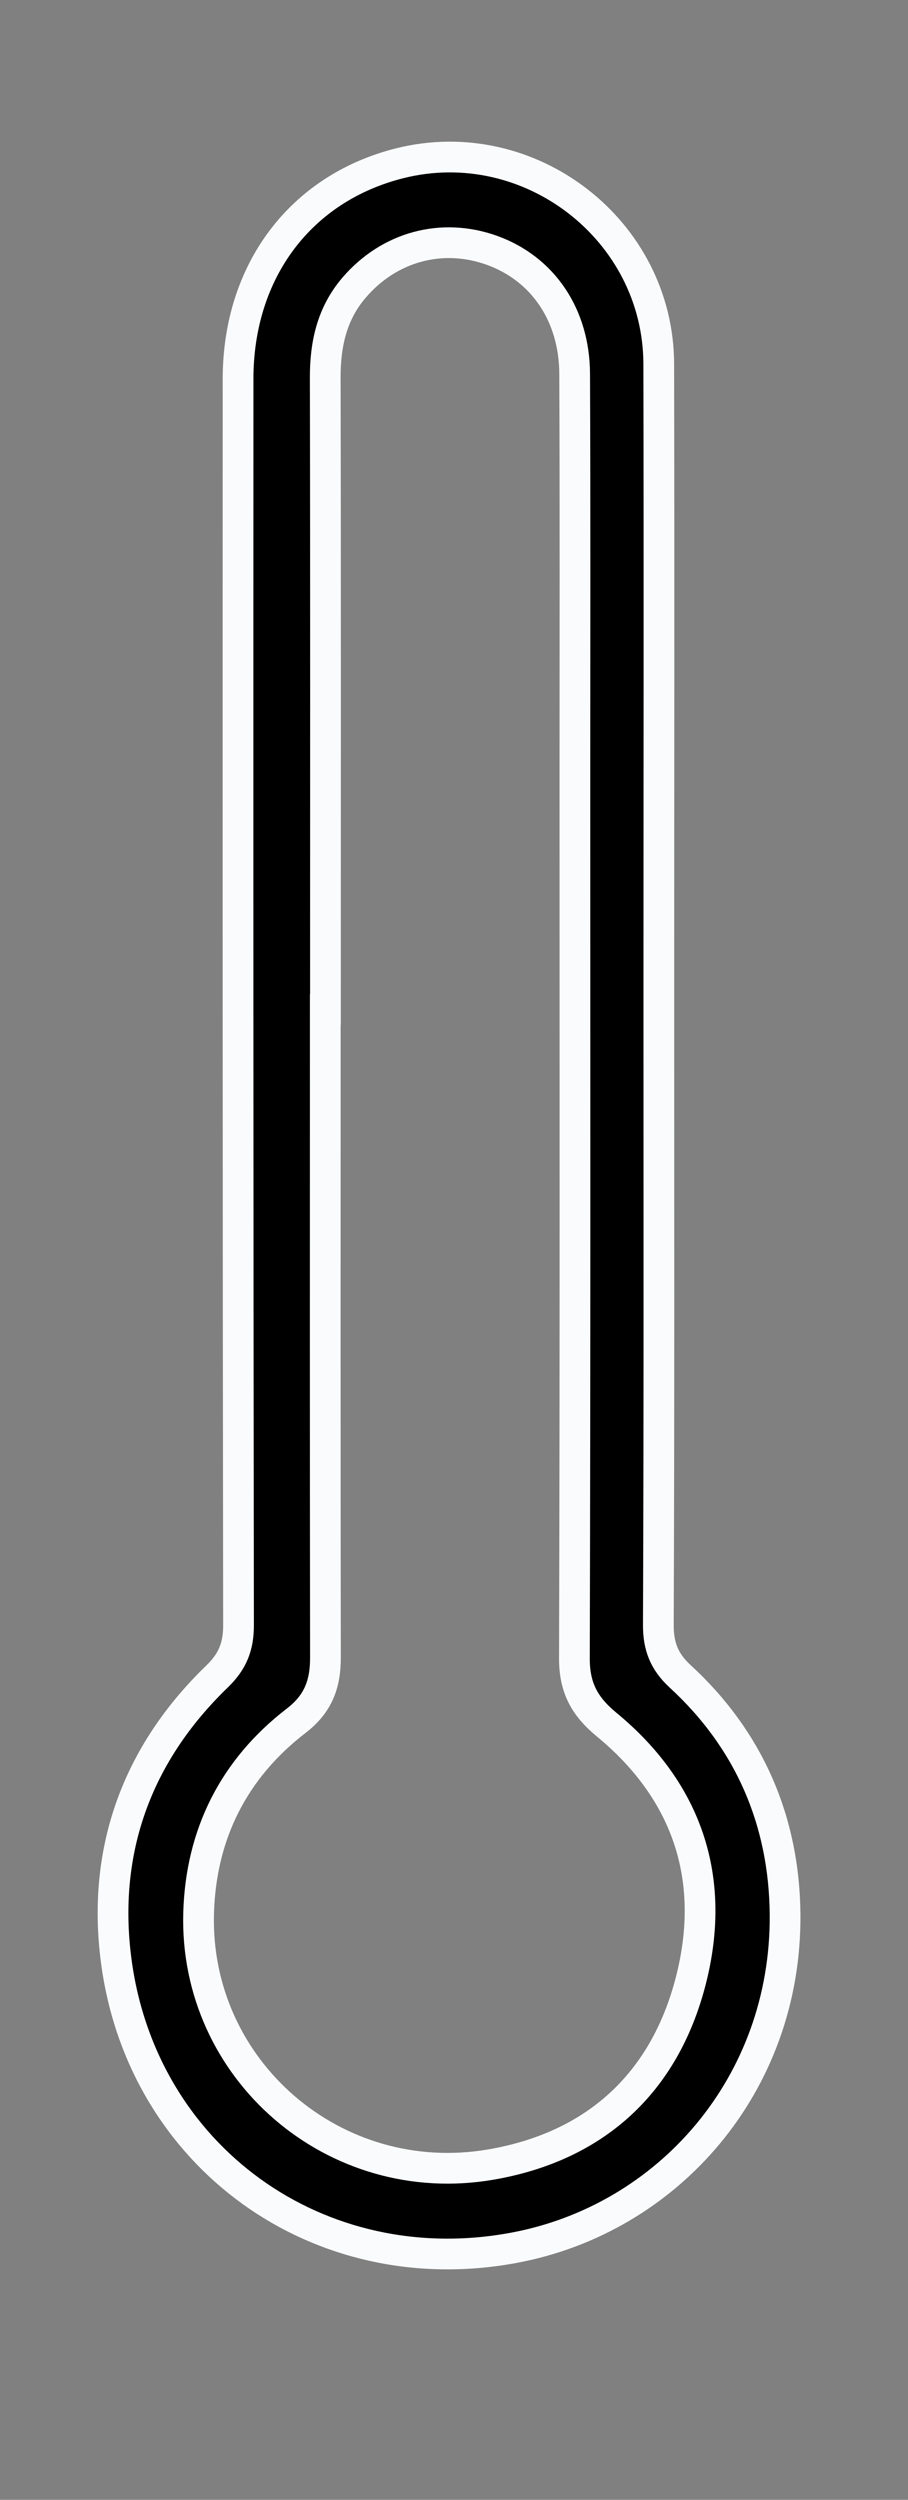 <?xml version="1.0" encoding="utf-8"?>
<!-- Generator: Adobe Illustrator 16.0.0, SVG Export Plug-In . SVG Version: 6.00 Build 0)  -->
<!DOCTYPE svg PUBLIC "-//W3C//DTD SVG 1.1//EN" "http://www.w3.org/Graphics/SVG/1.1/DTD/svg11.dtd">
<svg version="1.1" id="Layer_1" xmlns="http://www.w3.org/2000/svg" xmlns:xlink="http://www.w3.org/1999/xlink" x="0px" y="0px"
	 width="22.167px" height="61px" viewBox="0 0 22.167 61" enable-background="new 0 0 22.167 61" xml:space="preserve">
<rect x="0" y="0" width="22.167" height="61" fill="#808080" stroke="none"/>
<path stroke="#FAFBFC" stroke-width="0.75" stroke-miterlimit="10" d="M16.084,24.292c0,5.116,0.009,10.231-0.012,15.349
	c-0.003,0.525,0.139,0.9,0.528,1.26c1.699,1.559,2.547,3.543,2.566,5.816c0.033,4.148-2.859,7.439-6.634,8.135
	c-4.754,0.879-9.066-2.217-9.695-7.008c-0.352-2.68,0.498-5.039,2.461-6.934c0.382-0.369,0.527-0.734,0.525-1.26
	C5.809,29.515,5.809,19.38,5.812,9.244c0.001-2.63,1.527-4.652,3.945-5.26c3.173-0.796,6.32,1.632,6.325,4.902
	C16.093,14.021,16.084,19.157,16.084,24.292z M7.945,24.632c-0.002,0-0.003,0-0.004,0c0,5.272-0.004,10.542,0.004,15.815
	c0.001,0.637-0.17,1.123-0.713,1.541c-1.527,1.174-2.328,2.771-2.383,4.691c-0.109,3.83,3.322,6.795,7.137,6.139
	c2.546-0.439,4.228-1.982,4.873-4.463c0.643-2.473-0.055-4.631-2.053-6.275c-0.541-0.447-0.785-0.904-0.783-1.617
	c0.021-7.184,0.012-14.367,0.012-21.55c0-3.264,0.008-6.527-0.006-9.791c-0.006-1.445-0.785-2.572-2.026-3.016
	C10.783,5.671,9.5,6.021,8.645,7.018C8.1,7.654,7.938,8.399,7.94,9.222C7.951,14.359,7.945,19.495,7.945,24.632z"/>
</svg>
